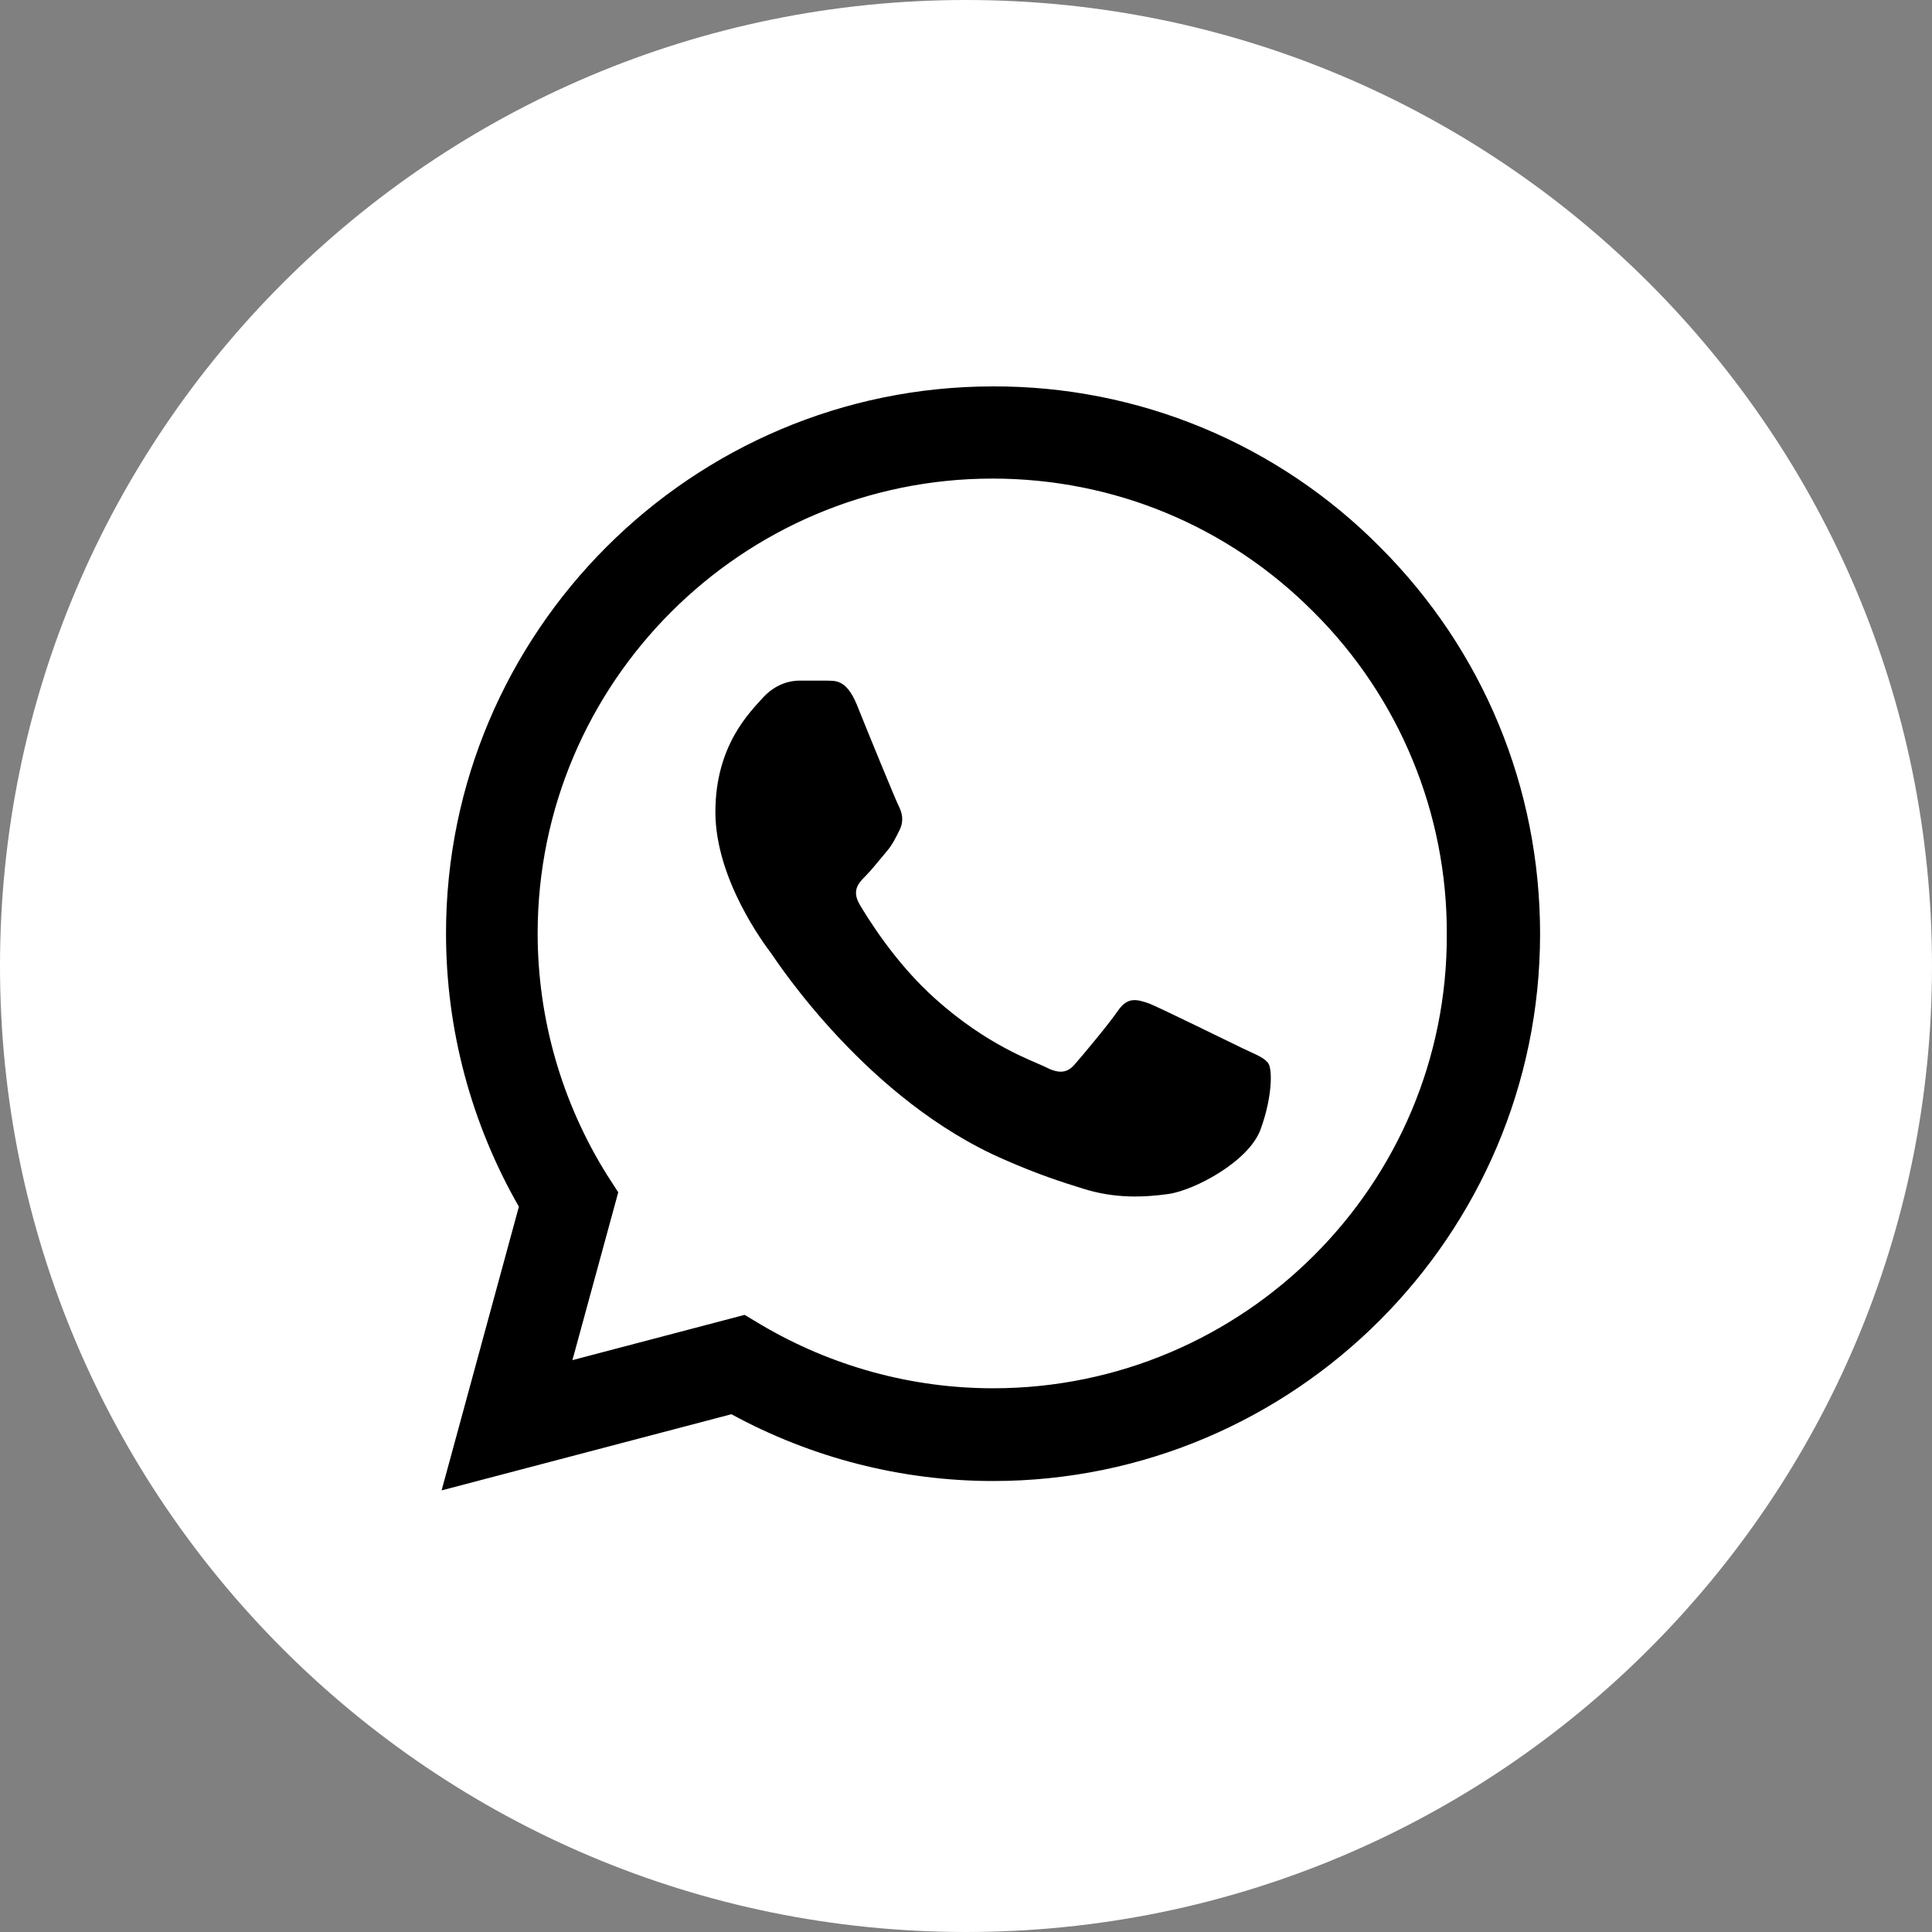 <svg width="35" height="35" viewBox="0 0 35 35" fill="none" xmlns="http://www.w3.org/2000/svg">
<rect x="0" y="0" width="35" height="35" fill="#808080" stroke="none"/>
<path d="M35 17.5C35 27.165 27.165 35 17.5 35C7.835 35 0 27.165 0 17.5C0 7.835 7.835 0 17.5 0C27.165 0 35 7.835 35 17.5Z" fill="white"/>
<path d="M25 9.91C24.083 8.984 22.991 8.25 21.788 7.75C20.584 7.25 19.293 6.996 17.99 7C12.53 7 8.08 11.45 8.08 16.91C8.08 18.66 8.54 20.36 9.4 21.86L8 27L13.25 25.62C14.7 26.41 16.33 26.83 17.99 26.83C23.45 26.83 27.9 22.38 27.9 16.92C27.9 14.27 26.87 11.78 25 9.91ZM17.99 25.15C16.51 25.15 15.06 24.75 13.79 24L13.49 23.82L10.37 24.64L11.2 21.6L11 21.29C10.178 19.977 9.741 18.459 9.74 16.91C9.74 12.37 13.44 8.67 17.98 8.67C20.18 8.67 22.25 9.53 23.8 11.09C24.567 11.854 25.176 12.763 25.589 13.764C26.003 14.764 26.214 15.837 26.21 16.92C26.23 21.46 22.53 25.15 17.99 25.15ZM22.51 18.99C22.26 18.87 21.04 18.27 20.82 18.18C20.59 18.1 20.43 18.06 20.26 18.3C20.09 18.55 19.62 19.11 19.48 19.27C19.34 19.44 19.19 19.46 18.94 19.33C18.69 19.21 17.89 18.94 16.95 18.1C16.21 17.44 15.72 16.63 15.57 16.38C15.43 16.13 15.55 16 15.68 15.87C15.79 15.76 15.93 15.58 16.05 15.44C16.17 15.3 16.22 15.19 16.3 15.03C16.38 14.86 16.34 14.72 16.28 14.6C16.22 14.48 15.72 13.26 15.52 12.76C15.32 12.28 15.11 12.34 14.96 12.33H14.48C14.31 12.33 14.05 12.39 13.82 12.64C13.6 12.89 12.96 13.49 12.96 14.71C12.96 15.93 13.85 17.11 13.97 17.27C14.09 17.44 15.72 19.94 18.2 21.01C18.79 21.27 19.25 21.42 19.61 21.53C20.2 21.72 20.74 21.69 21.17 21.63C21.65 21.56 22.64 21.03 22.84 20.45C23.05 19.87 23.05 19.38 22.98 19.27C22.91 19.16 22.76 19.11 22.51 18.99Z" fill="black"/>
</svg>
